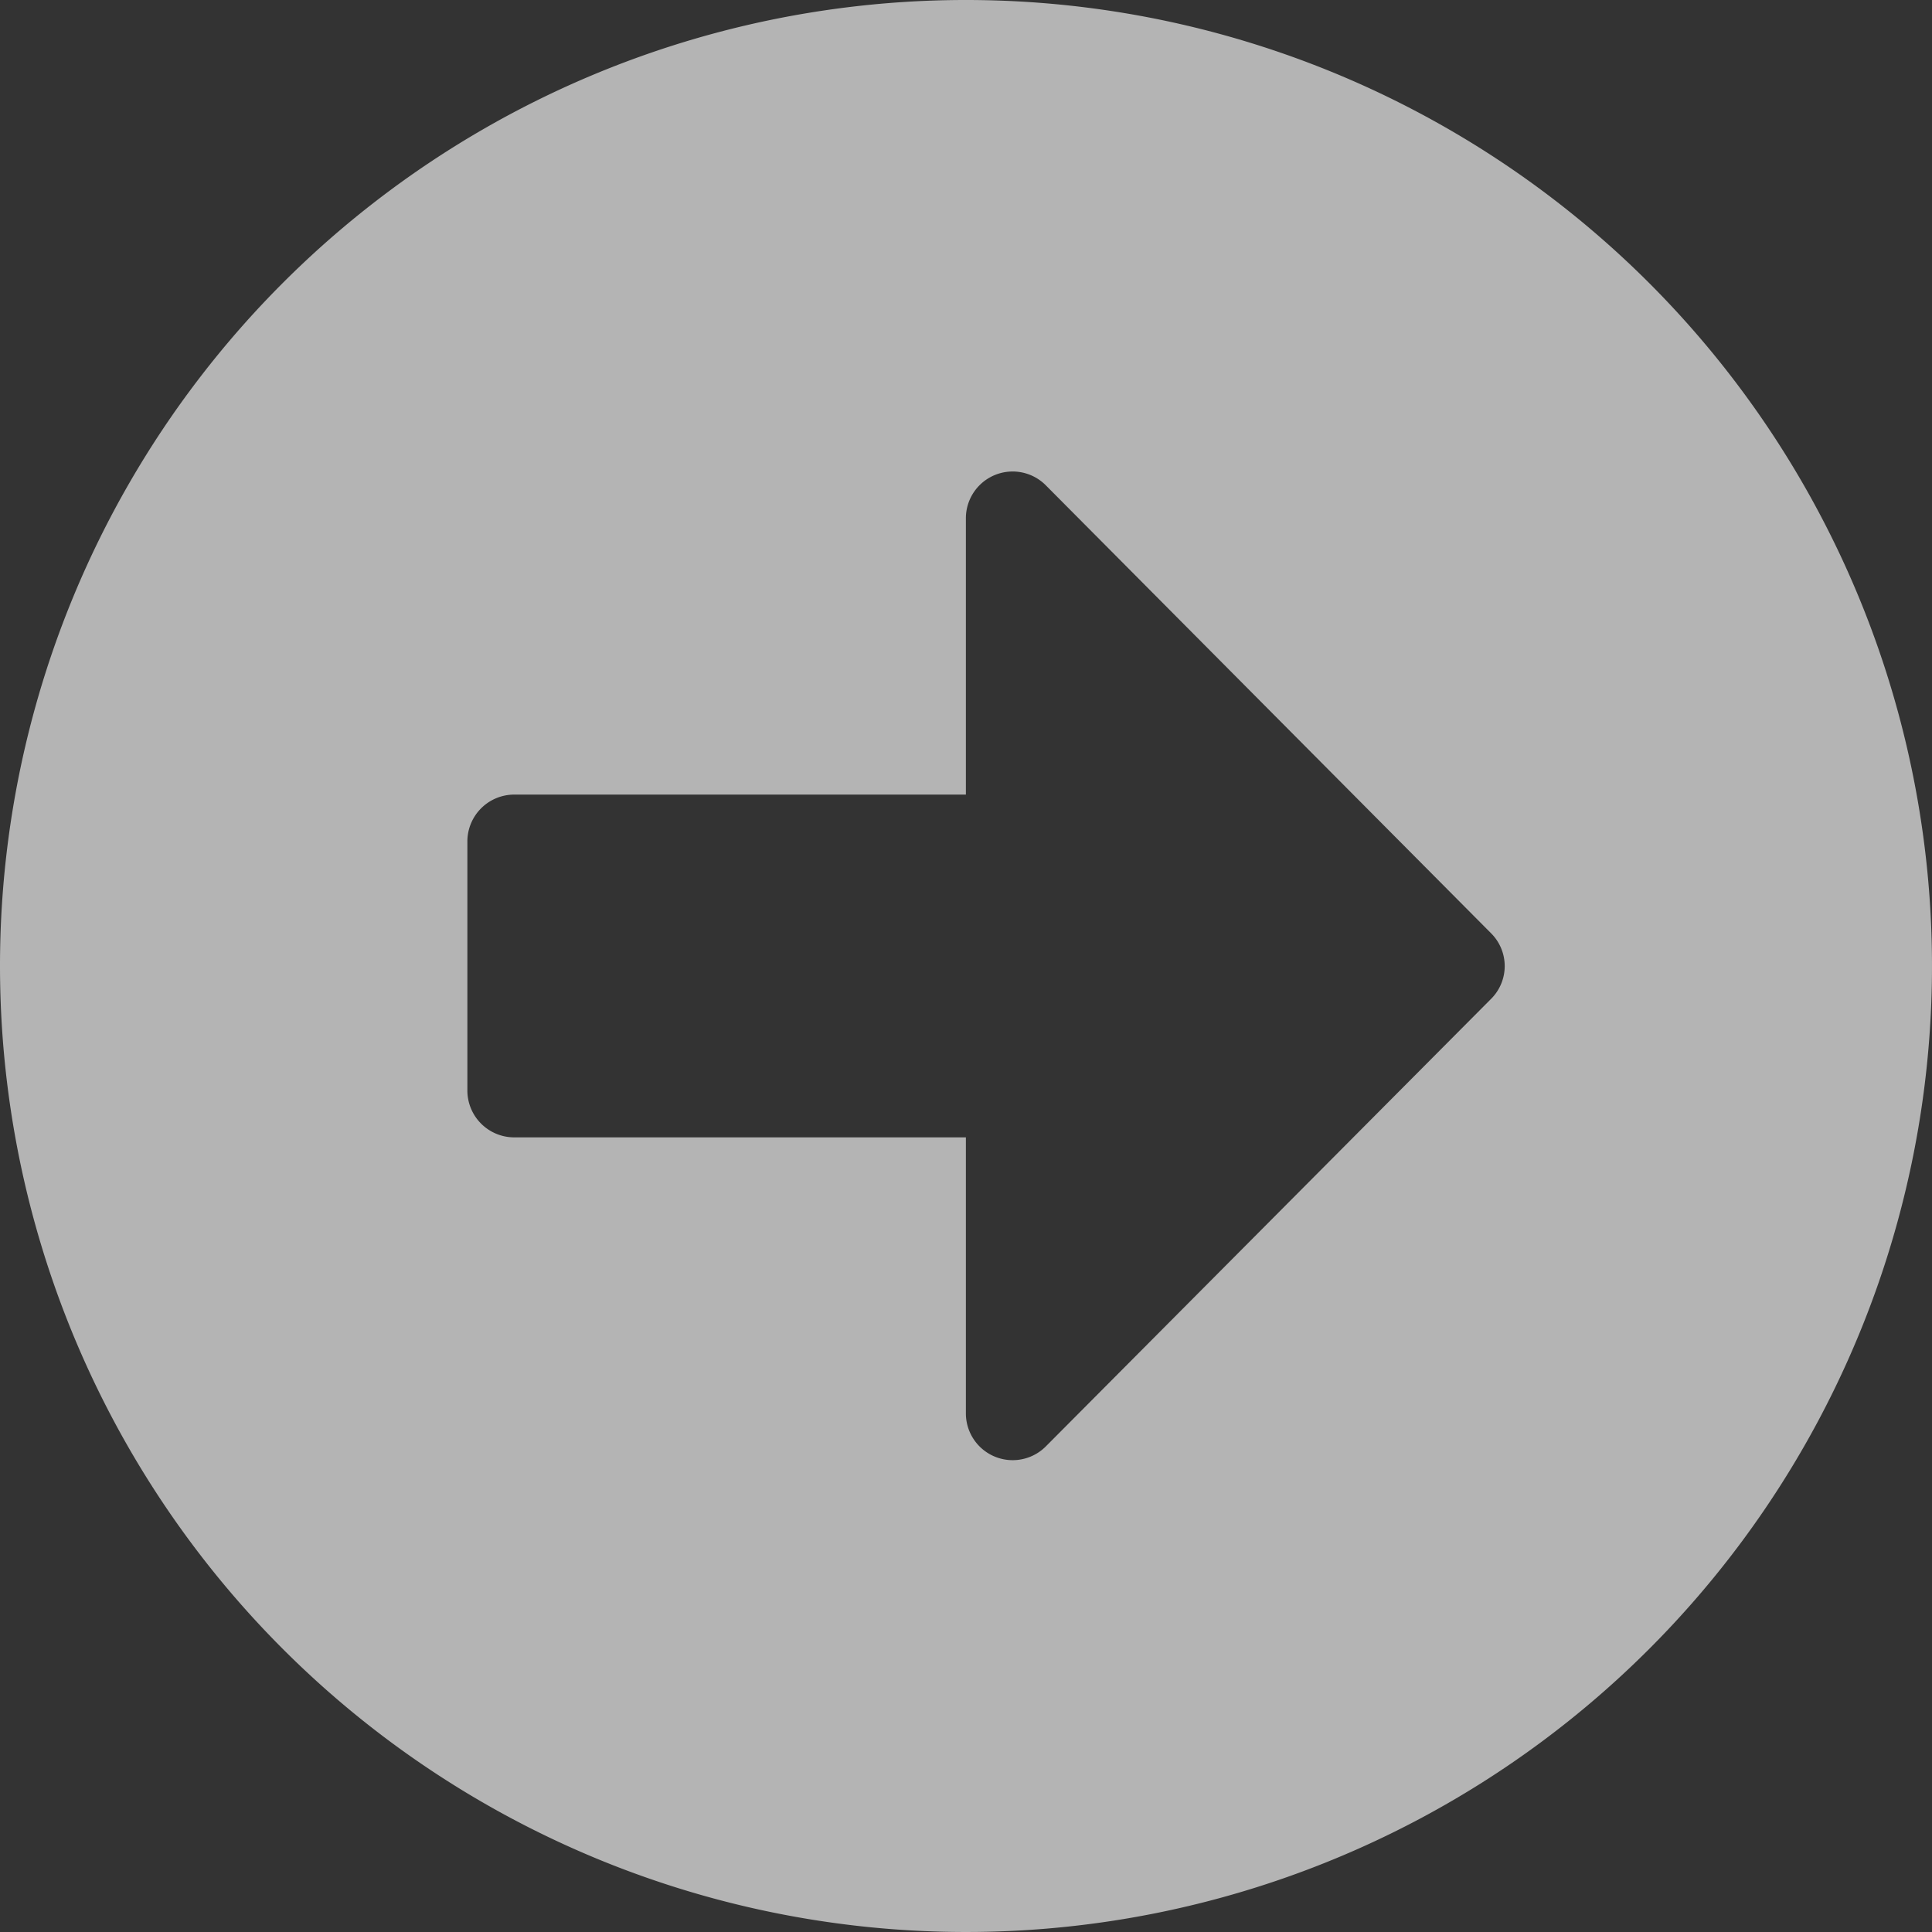 <svg xmlns="http://www.w3.org/2000/svg" width="50.08" height="50.08" viewBox="0 0 50.08 50.08"><rect x="0" y="0" width="50.08" height="50.08" fill="#333333" stroke="none"/><path d="M25.6.563A25.04,25.04,0,1,1,.563,25.6,25.035,25.035,0,0,1,25.6.563ZM13.89,30.045H25.6V37.2a1.213,1.213,0,0,0,2.07.858l11.541-11.6a1.2,1.2,0,0,0,0-1.706L27.672,13.143A1.212,1.212,0,0,0,25.6,14V21.16H13.89a1.215,1.215,0,0,0-1.212,1.212v6.462A1.215,1.215,0,0,0,13.89,30.045Z" transform="translate(-0.563 -0.563)" fill="rgba(255,255,255,0.63)"/></svg>